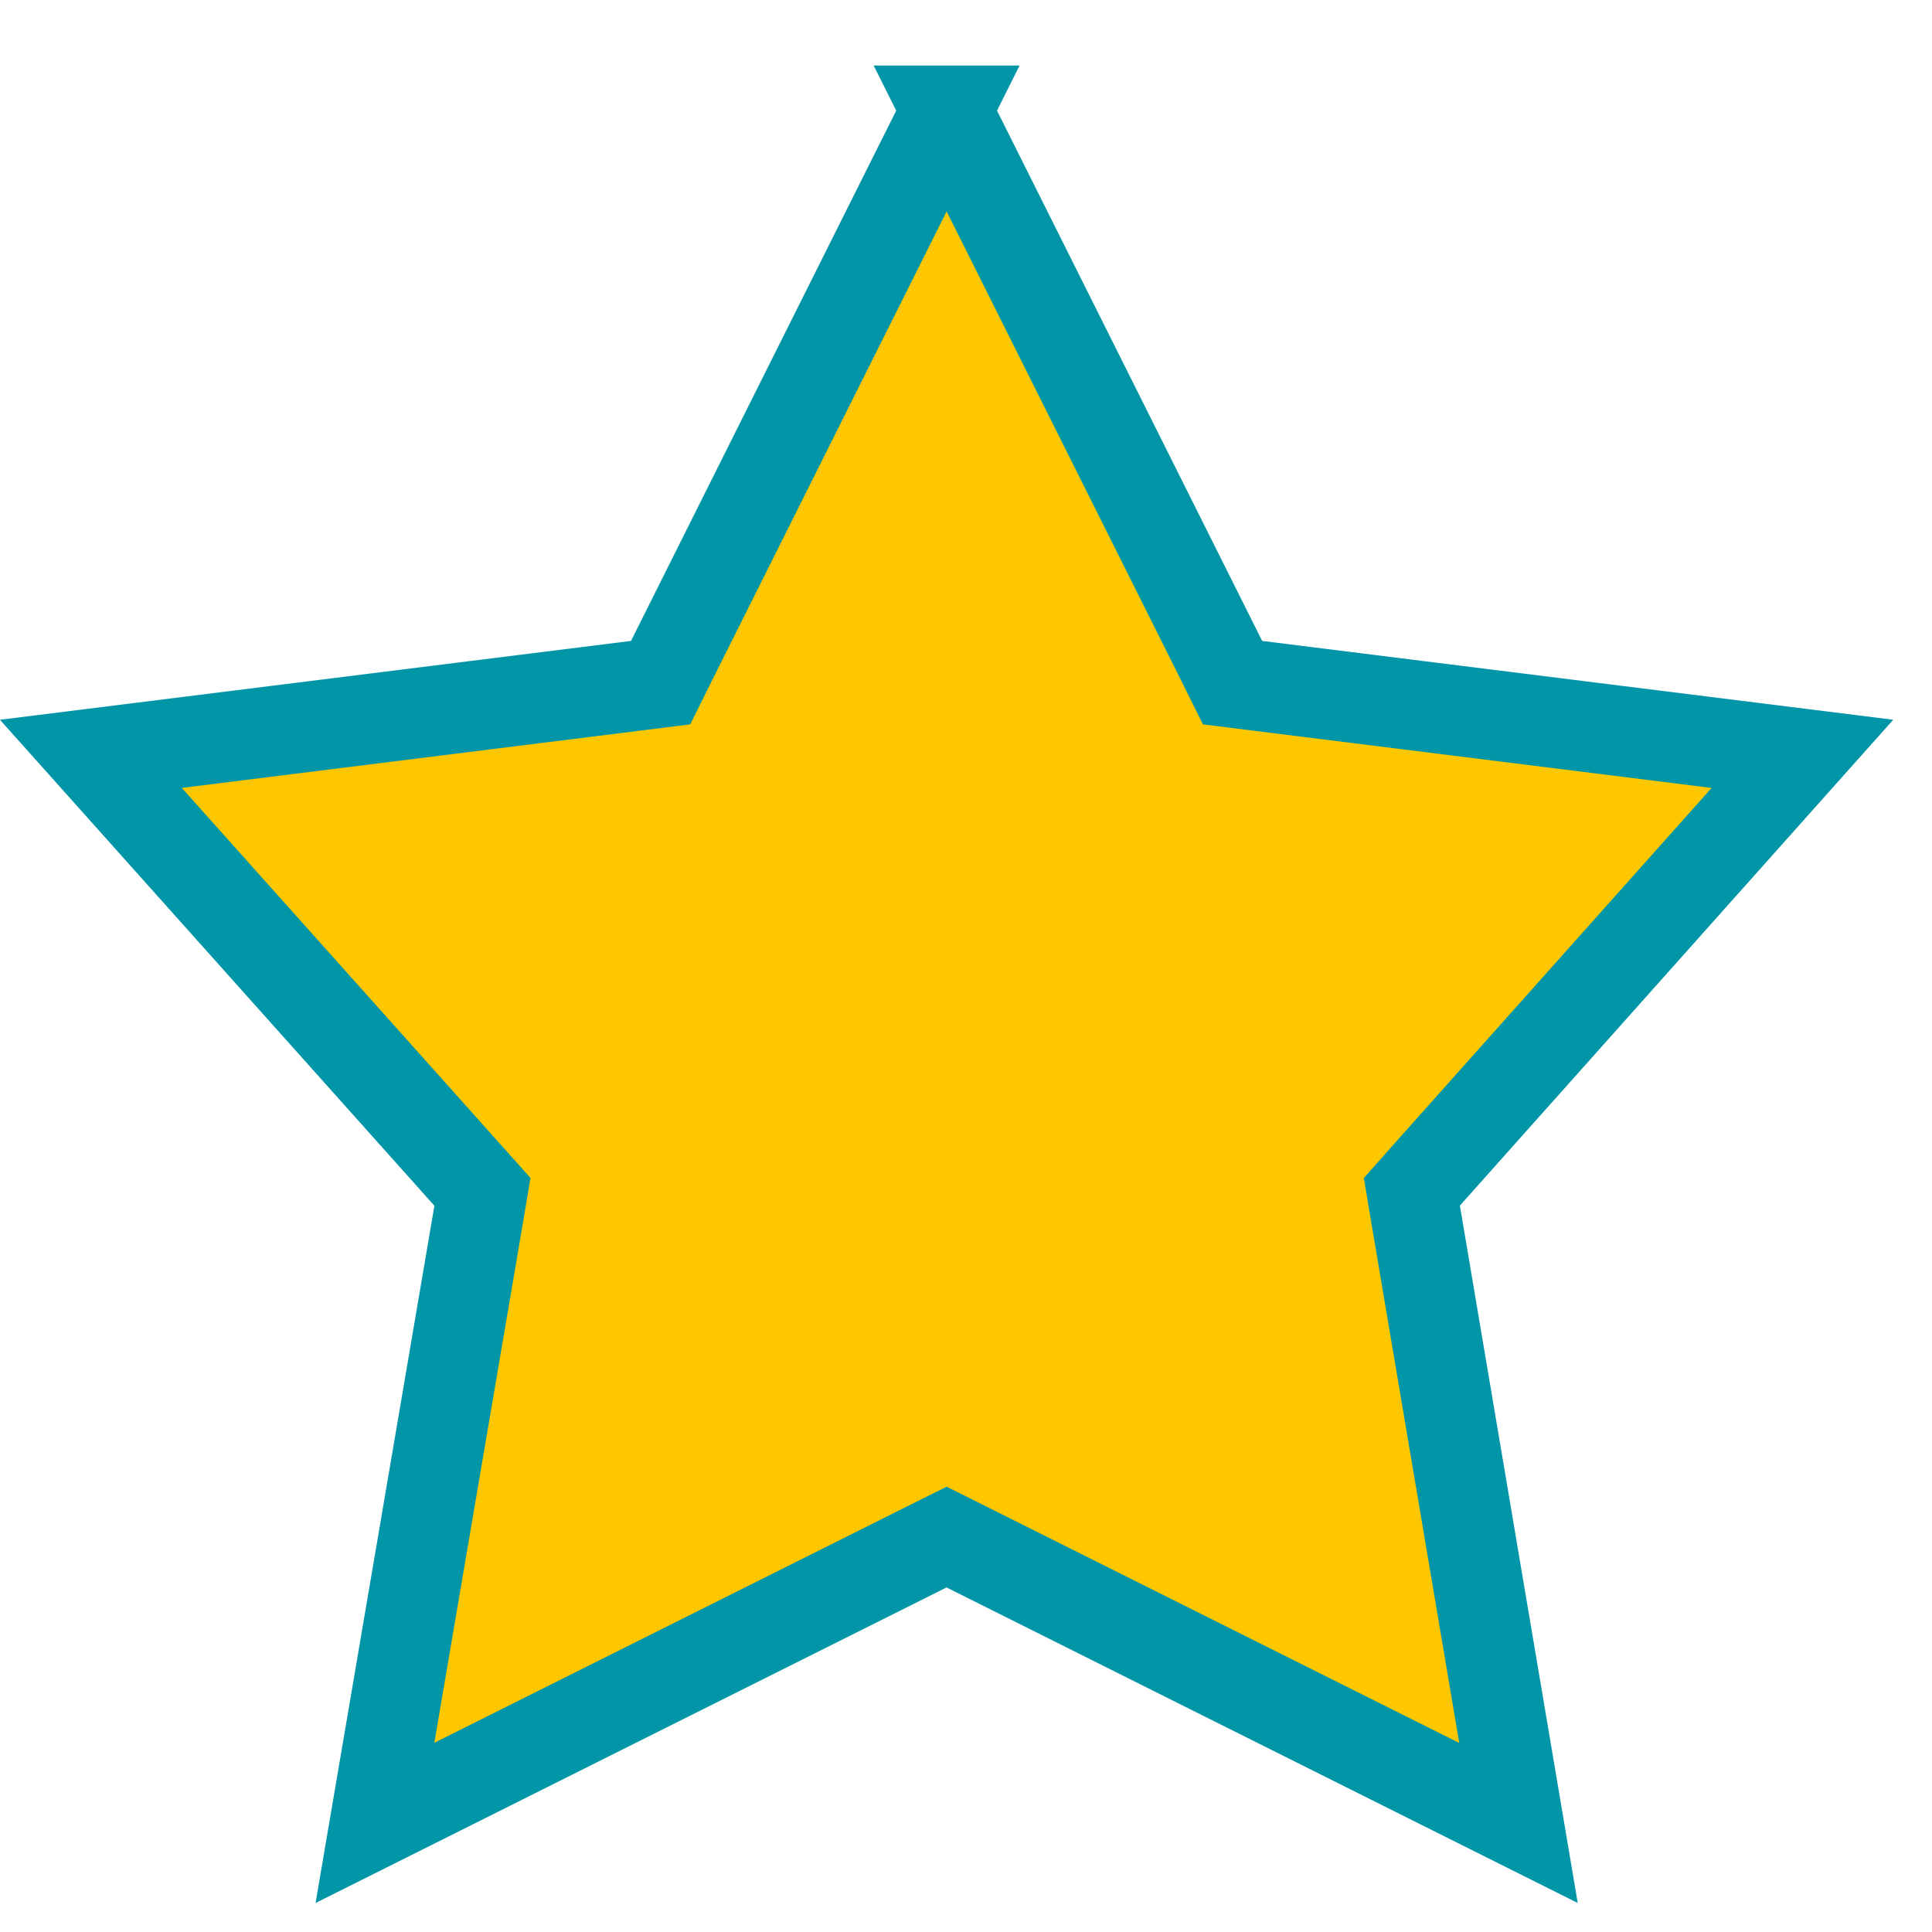 <svg width="27" height="27" fill="none" xmlns="http://www.w3.org/2000/svg">
    <path d="m13.229 1.546 3.846 7.692.15.302.335.042 7.629.953-5.258 5.895-.2.226.05.299 1.44 8.521-7.71-3.854-.282-.141-.282.14-7.707 3.854 1.452-8.52.05-.299-.202-.226-5.27-5.895 7.627-.953.335-.042.15-.302 3.847-7.692Z"
          fill="#FFC700" stroke="#0095A7" stroke-width="1.26"/>
</svg>
